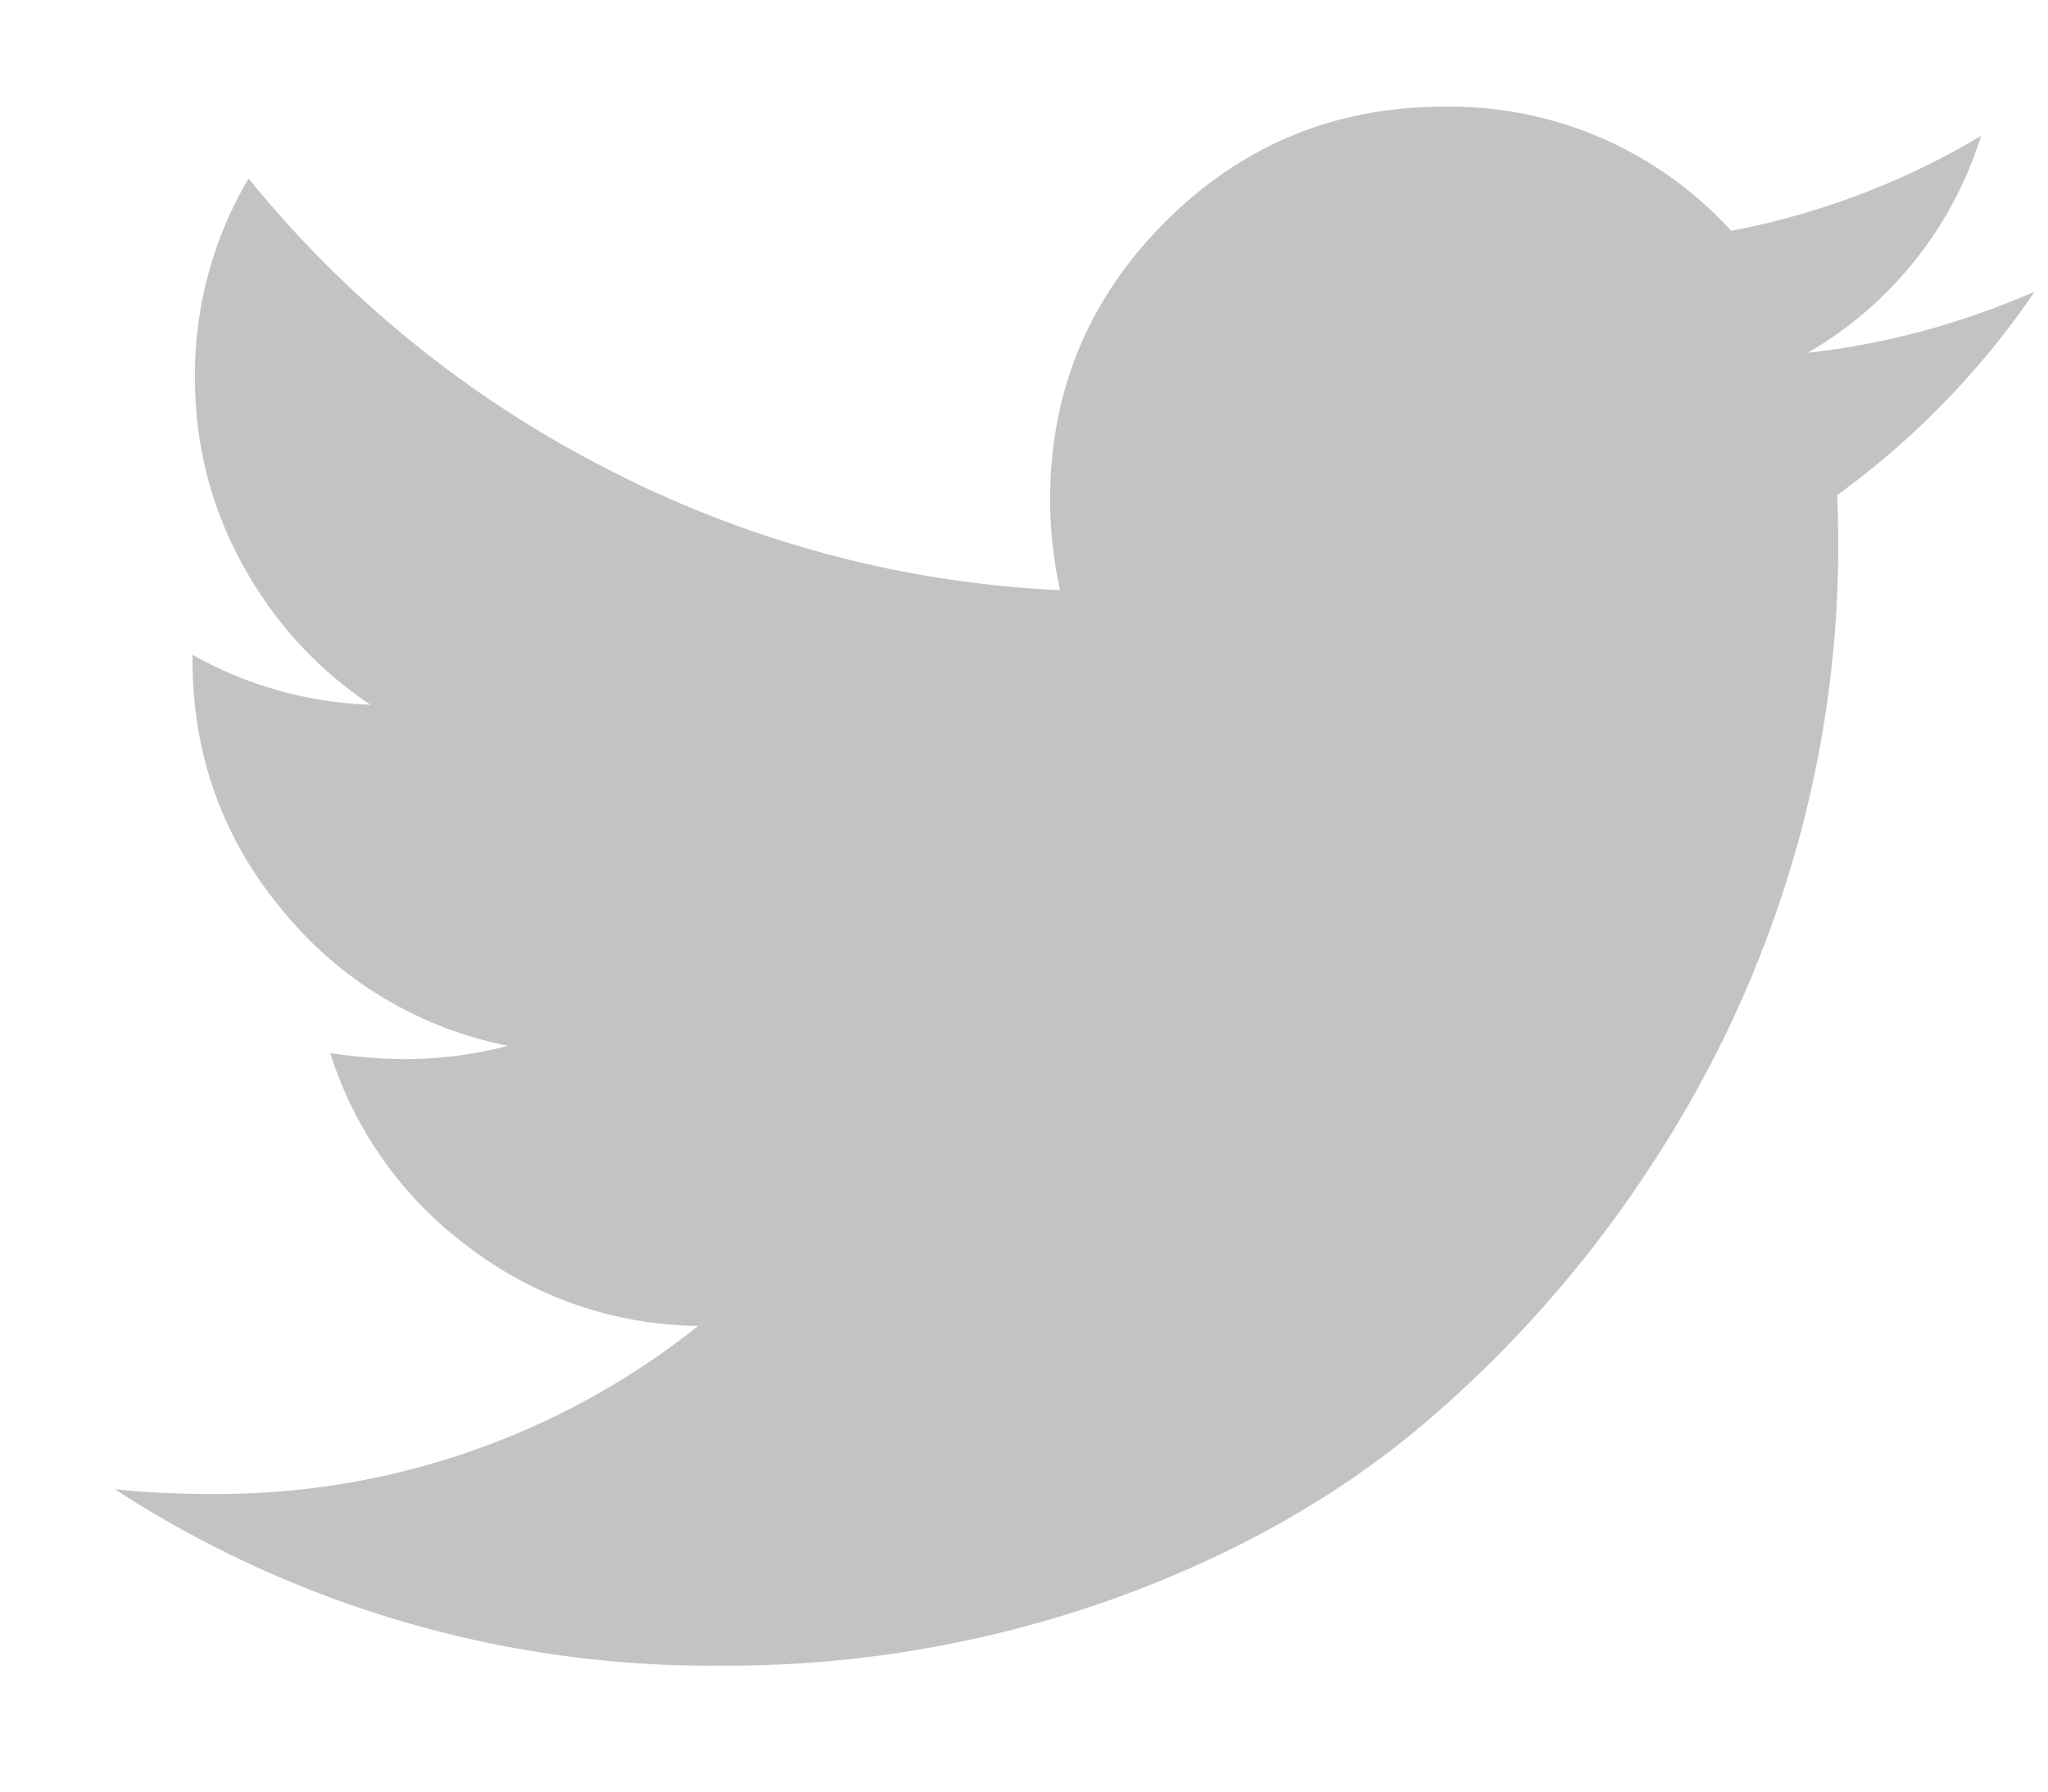 <svg width="16" height="14" fill="none" xmlns="http://www.w3.org/2000/svg"><path d="M15.895 2.28c-.59.254-1.18.413-1.77.476a2.986 2.986 0 001.352-1.694 6 6 0 01-1.952.742 2.964 2.964 0 00-2.246-.97c-.85 0-1.575.3-2.175.899-.6.6-.9 1.324-.9 2.175 0 .228.026.463.077.704a8.566 8.566 0 01-3.536-.947 8.715 8.715 0 01-2.803-2.27 3.014 3.014 0 00-.419 1.551c0 .527.124 1.016.372 1.466.247.45.58.815.999 1.095a3.05 3.05 0 01-1.39-.39v.037c0 .743.234 1.395.7 1.956a3.024 3.024 0 001.765 1.062c-.266.07-.536.104-.809.104-.177 0-.37-.016-.58-.047a3.009 3.009 0 001.085 1.518 3 3 0 001.79.614 6.02 6.02 0 01-3.817 1.313c-.273 0-.52-.012-.743-.038a8.538 8.538 0 004.721 1.38 8.982 8.982 0 003.074-.519c.958-.345 1.777-.809 2.456-1.39a9.3 9.3 0 001.756-2.003 8.936 8.936 0 001.1-2.365 8.738 8.738 0 00.351-2.87 6.438 6.438 0 001.542-1.589z" fill="#C3C3C3"/></svg>